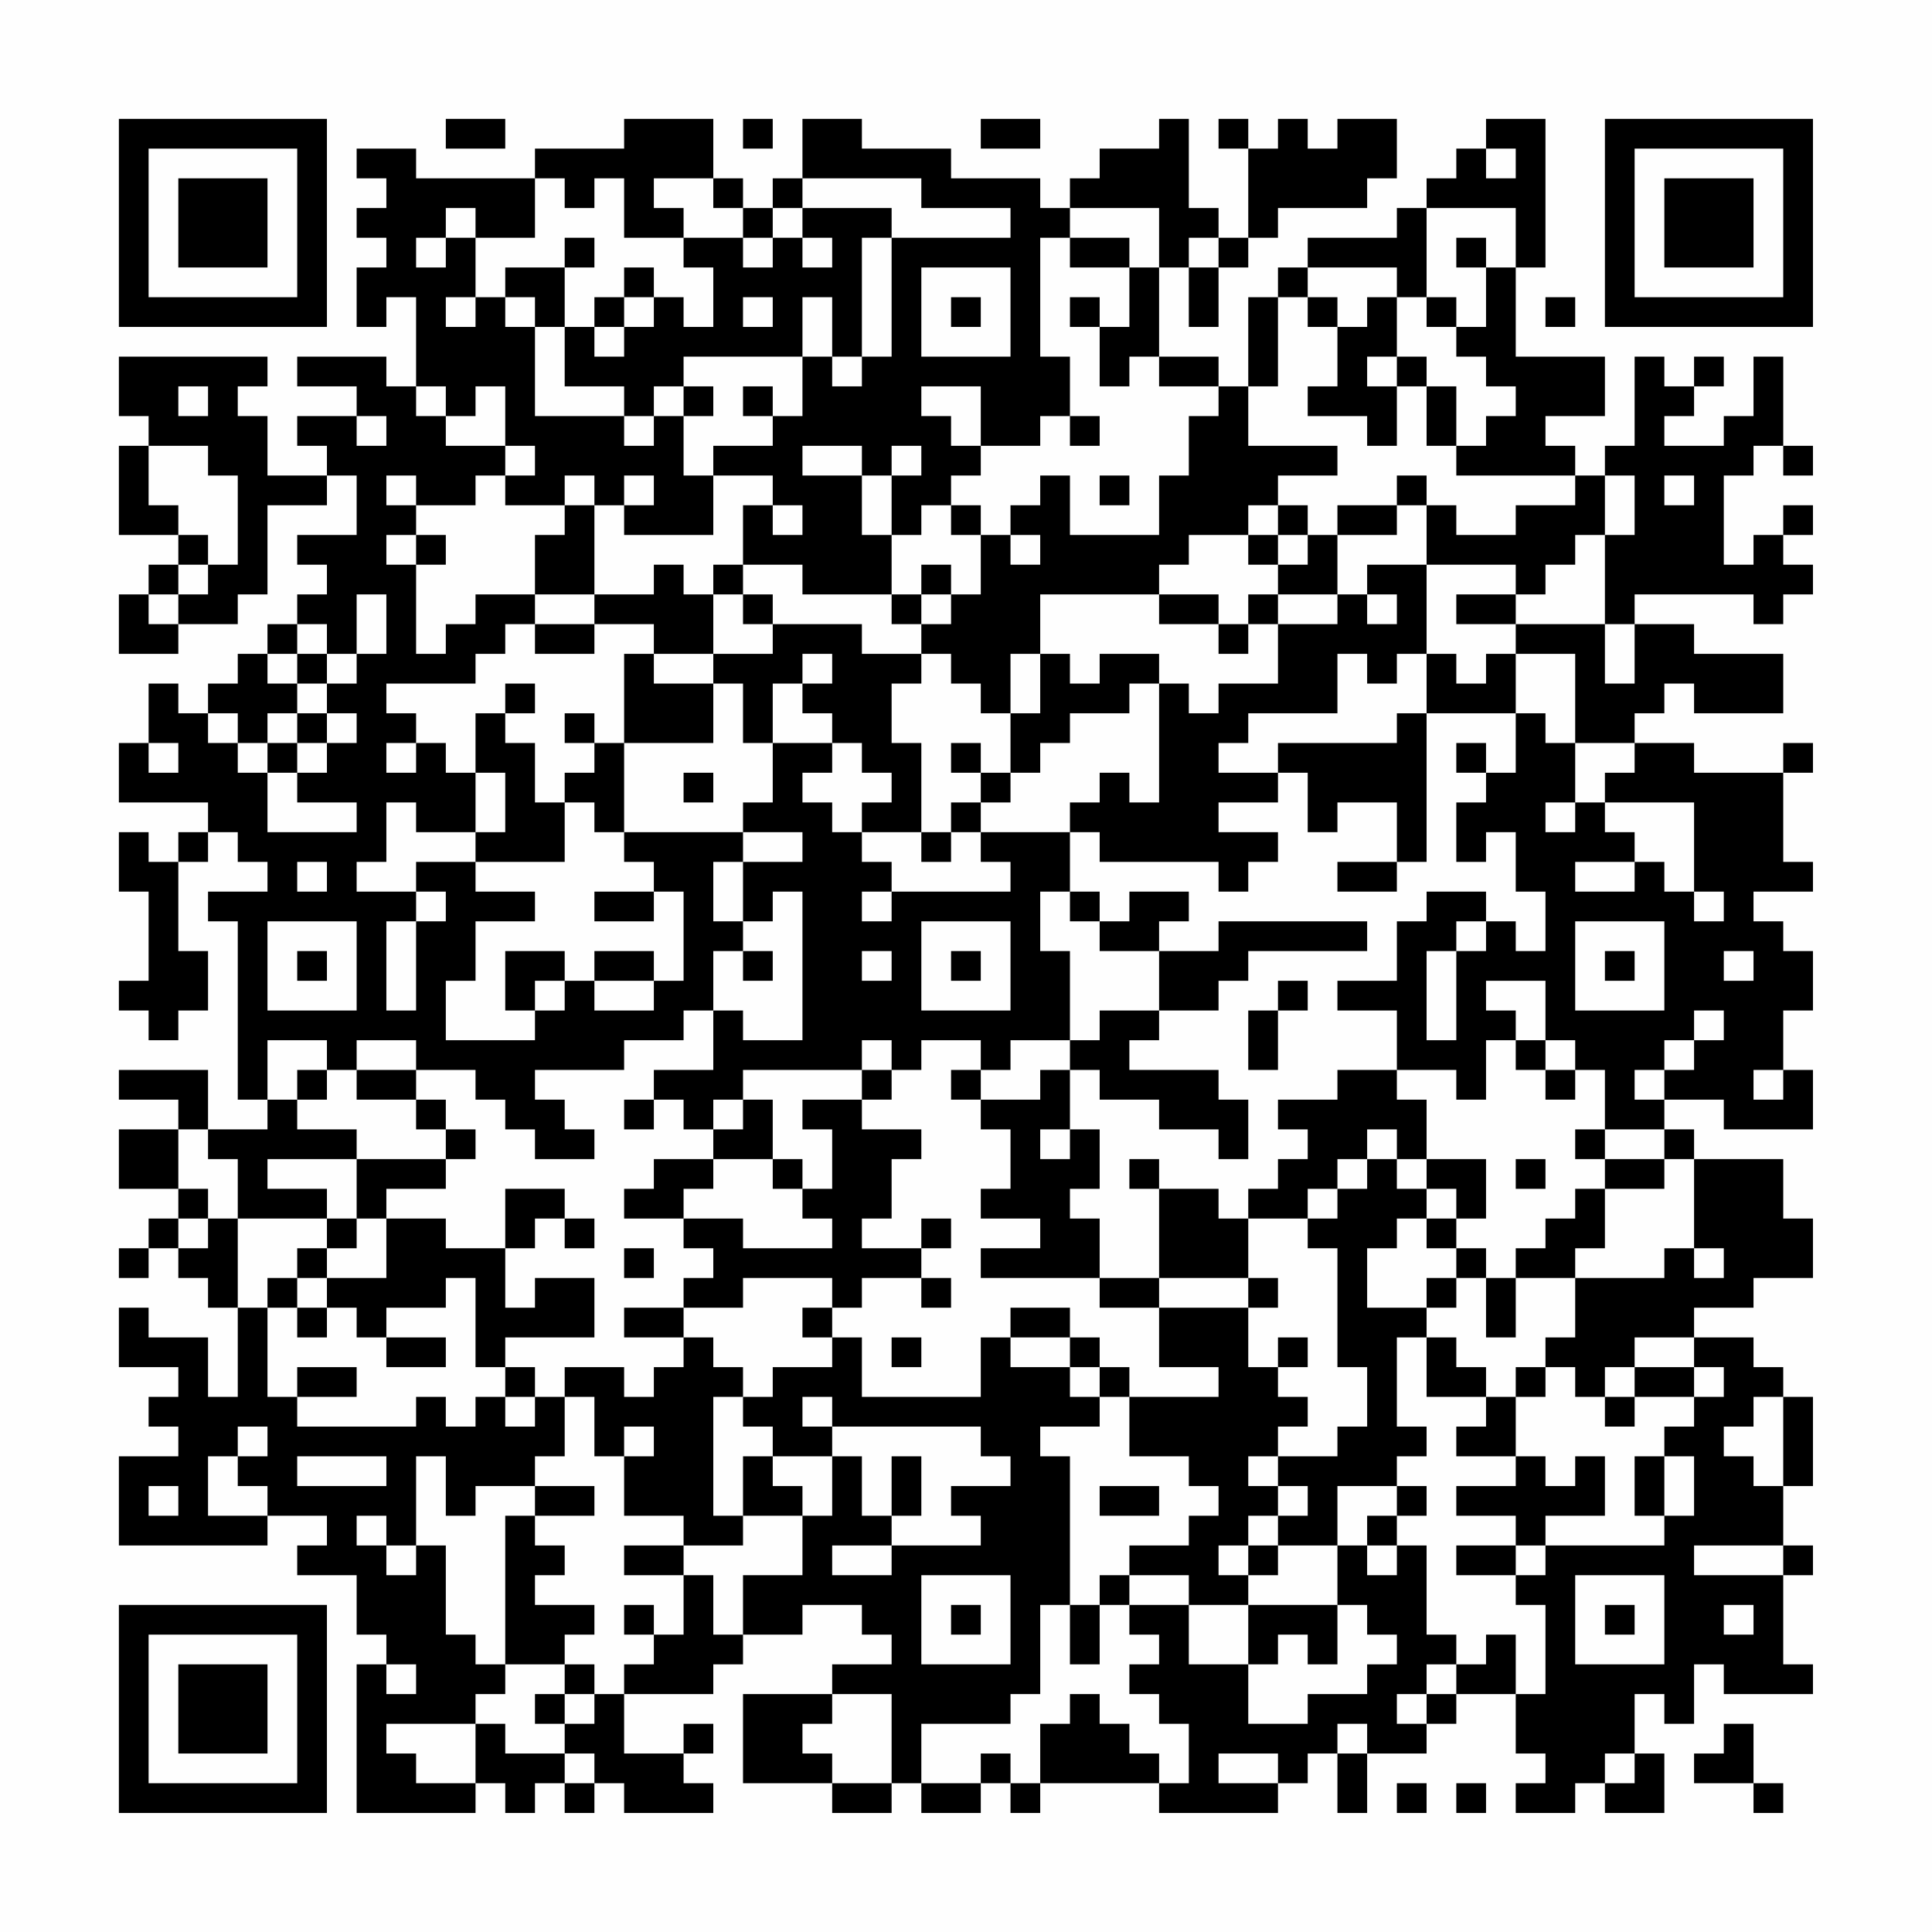 <?xml version="1.0" encoding="UTF-8"?>
<svg xmlns="http://www.w3.org/2000/svg" version="1.1" width="300" height="300" viewBox="0 0 300 300"><rect x="0" y="0" width="300" height="300" fill="#fefefe"/><g transform="scale(4.615)"><g transform="translate(4,4)"><path fill-rule="evenodd" d="M11 0L11 1L13 1L13 0ZM17 0L17 1L14 1L14 2L10 2L10 1L8 1L8 2L9 2L9 3L8 3L8 4L9 4L9 5L8 5L8 7L9 7L9 6L10 6L10 9L9 9L9 8L6 8L6 9L8 9L8 10L6 10L6 11L7 11L7 12L5 12L5 10L4 10L4 9L5 9L5 8L0 8L0 10L1 10L1 11L0 11L0 14L2 14L2 15L1 15L1 16L0 16L0 18L2 18L2 17L4 17L4 16L5 16L5 13L7 13L7 12L8 12L8 14L6 14L6 15L7 15L7 16L6 16L6 17L5 17L5 18L4 18L4 19L3 19L3 20L2 20L2 19L1 19L1 21L0 21L0 23L3 23L3 24L2 24L2 25L1 25L1 24L0 24L0 26L1 26L1 29L0 29L0 30L1 30L1 31L2 31L2 30L3 30L3 28L2 28L2 25L3 25L3 24L4 24L4 25L5 25L5 26L3 26L3 27L4 27L4 33L5 33L5 34L3 34L3 32L0 32L0 33L2 33L2 34L0 34L0 36L2 36L2 37L1 37L1 38L0 38L0 39L1 39L1 38L2 38L2 39L3 39L3 40L4 40L4 43L3 43L3 41L1 41L1 40L0 40L0 42L2 42L2 43L1 43L1 44L2 44L2 45L0 45L0 48L5 48L5 47L7 47L7 48L6 48L6 49L8 49L8 51L9 51L9 52L8 52L8 57L12 57L12 56L13 56L13 57L14 57L14 56L15 56L15 57L16 57L16 56L17 56L17 57L20 57L20 56L19 56L19 55L20 55L20 54L19 54L19 55L17 55L17 53L20 53L20 52L21 52L21 51L23 51L23 50L25 50L25 51L26 51L26 52L24 52L24 53L21 53L21 56L24 56L24 57L26 57L26 56L27 56L27 57L29 57L29 56L30 56L30 57L31 57L31 56L35 56L35 57L39 57L39 56L40 56L40 55L41 55L41 57L42 57L42 55L44 55L44 54L45 54L45 53L47 53L47 55L48 55L48 56L47 56L47 57L49 57L49 56L50 56L50 57L52 57L52 55L51 55L51 53L52 53L52 54L53 54L53 52L54 52L54 53L57 53L57 52L56 52L56 49L57 49L57 48L56 48L56 46L57 46L57 43L56 43L56 42L55 42L55 41L53 41L53 40L55 40L55 39L57 39L57 37L56 37L56 35L53 35L53 34L52 34L52 33L54 33L54 34L57 34L57 32L56 32L56 30L57 30L57 28L56 28L56 27L55 27L55 26L57 26L57 25L56 25L56 22L57 22L57 21L56 21L56 22L53 22L53 21L51 21L51 20L52 20L52 19L53 19L53 20L56 20L56 18L53 18L53 17L51 17L51 16L55 16L55 17L56 17L56 16L57 16L57 15L56 15L56 14L57 14L57 13L56 13L56 14L55 14L55 15L54 15L54 12L55 12L55 11L56 11L56 12L57 12L57 11L56 11L56 8L55 8L55 10L54 10L54 11L52 11L52 10L53 10L53 9L54 9L54 8L53 8L53 9L52 9L52 8L51 8L51 11L50 11L50 12L49 12L49 11L48 11L48 10L50 10L50 8L47 8L47 5L48 5L48 0L46 0L46 1L45 1L45 2L44 2L44 3L43 3L43 4L40 4L40 5L39 5L39 6L38 6L38 9L37 9L37 8L35 8L35 5L36 5L36 7L37 7L37 5L38 5L38 4L39 4L39 3L42 3L42 2L43 2L43 0L41 0L41 1L40 1L40 0L39 0L39 1L38 1L38 0L37 0L37 1L38 1L38 4L37 4L37 3L36 3L36 0L35 0L35 1L33 1L33 2L32 2L32 3L31 3L31 2L28 2L28 1L25 1L25 0L23 0L23 2L22 2L22 3L21 3L21 2L20 2L20 0ZM21 0L21 1L22 1L22 0ZM29 0L29 1L31 1L31 0ZM46 1L46 2L47 2L47 1ZM14 2L14 4L12 4L12 3L11 3L11 4L10 4L10 5L11 5L11 4L12 4L12 6L11 6L11 7L12 7L12 6L13 6L13 7L14 7L14 10L17 10L17 11L18 11L18 10L19 10L19 12L20 12L20 14L17 14L17 13L18 13L18 12L17 12L17 13L16 13L16 12L15 12L15 13L13 13L13 12L14 12L14 11L13 11L13 9L12 9L12 10L11 10L11 9L10 9L10 10L11 10L11 11L13 11L13 12L12 12L12 13L10 13L10 12L9 12L9 13L10 13L10 14L9 14L9 15L10 15L10 18L11 18L11 17L12 17L12 16L14 16L14 17L13 17L13 18L12 18L12 19L9 19L9 20L10 20L10 21L9 21L9 22L10 22L10 21L11 21L11 22L12 22L12 24L10 24L10 23L9 23L9 25L8 25L8 26L10 26L10 27L9 27L9 30L10 30L10 27L11 27L11 26L10 26L10 25L12 25L12 26L14 26L14 27L12 27L12 29L11 29L11 31L14 31L14 30L15 30L15 29L16 29L16 30L18 30L18 29L19 29L19 26L18 26L18 25L17 25L17 24L21 24L21 25L20 25L20 27L21 27L21 28L20 28L20 30L19 30L19 31L17 31L17 32L14 32L14 33L15 33L15 34L16 34L16 35L14 35L14 34L13 34L13 33L12 33L12 32L10 32L10 31L8 31L8 32L7 32L7 31L5 31L5 33L6 33L6 34L8 34L8 35L5 35L5 36L7 36L7 37L4 37L4 35L3 35L3 34L2 34L2 36L3 36L3 37L2 37L2 38L3 38L3 37L4 37L4 40L5 40L5 43L6 43L6 44L10 44L10 43L11 43L11 44L12 44L12 43L13 43L13 44L14 44L14 43L15 43L15 45L14 45L14 46L12 46L12 47L11 47L11 45L10 45L10 48L9 48L9 47L8 47L8 48L9 48L9 49L10 49L10 48L11 48L11 51L12 51L12 52L13 52L13 53L12 53L12 54L9 54L9 55L10 55L10 56L12 56L12 54L13 54L13 55L15 55L15 56L16 56L16 55L15 55L15 54L16 54L16 53L17 53L17 52L18 52L18 51L19 51L19 49L20 49L20 51L21 51L21 49L23 49L23 47L24 47L24 45L25 45L25 47L26 47L26 48L24 48L24 49L26 49L26 48L29 48L29 47L28 47L28 46L30 46L30 45L29 45L29 44L24 44L24 43L23 43L23 44L24 44L24 45L22 45L22 44L21 44L21 43L22 43L22 42L24 42L24 41L25 41L25 43L29 43L29 41L30 41L30 42L32 42L32 43L33 43L33 44L31 44L31 45L32 45L32 50L31 50L31 53L30 53L30 54L27 54L27 56L29 56L29 55L30 55L30 56L31 56L31 54L32 54L32 53L33 53L33 54L34 54L34 55L35 55L35 56L36 56L36 54L35 54L35 53L34 53L34 52L35 52L35 51L34 51L34 50L36 50L36 52L38 52L38 54L40 54L40 53L42 53L42 52L43 52L43 51L42 51L42 50L41 50L41 48L42 48L42 49L43 49L43 48L44 48L44 51L45 51L45 52L44 52L44 53L43 53L43 54L44 54L44 53L45 53L45 52L46 52L46 51L47 51L47 53L48 53L48 50L47 50L47 49L48 49L48 48L52 48L52 47L53 47L53 45L52 45L52 44L53 44L53 43L54 43L54 42L53 42L53 41L51 41L51 42L50 42L50 43L49 43L49 42L48 42L48 41L49 41L49 39L52 39L52 38L53 38L53 39L54 39L54 38L53 38L53 35L52 35L52 34L50 34L50 32L49 32L49 31L48 31L48 29L46 29L46 30L47 30L47 31L46 31L46 33L45 33L45 32L43 32L43 30L41 30L41 29L43 29L43 27L44 27L44 26L46 26L46 27L45 27L45 28L44 28L44 31L45 31L45 28L46 28L46 27L47 27L47 28L48 28L48 26L47 26L47 24L46 24L46 25L45 25L45 23L46 23L46 22L47 22L47 20L48 20L48 21L49 21L49 23L48 23L48 24L49 24L49 23L50 23L50 24L51 24L51 25L49 25L49 26L51 26L51 25L52 25L52 26L53 26L53 27L54 27L54 26L53 26L53 23L50 23L50 22L51 22L51 21L49 21L49 18L47 18L47 17L50 17L50 19L51 19L51 17L50 17L50 14L51 14L51 12L50 12L50 14L49 14L49 15L48 15L48 16L47 16L47 15L44 15L44 13L45 13L45 14L47 14L47 13L49 13L49 12L45 12L45 11L46 11L46 10L47 10L47 9L46 9L46 8L45 8L45 7L46 7L46 5L47 5L47 3L44 3L44 6L43 6L43 5L40 5L40 6L39 6L39 9L38 9L38 11L41 11L41 12L39 12L39 13L38 13L38 14L36 14L36 15L35 15L35 16L31 16L31 18L30 18L30 20L29 20L29 19L28 19L28 18L27 18L27 17L28 17L28 16L29 16L29 14L30 14L30 15L31 15L31 14L30 14L30 13L31 13L31 12L32 12L32 14L35 14L35 12L36 12L36 10L37 10L37 9L35 9L35 8L34 8L34 9L33 9L33 7L34 7L34 5L35 5L35 3L32 3L32 4L31 4L31 8L32 8L32 10L31 10L31 11L29 11L29 9L27 9L27 10L28 10L28 11L29 11L29 12L28 12L28 13L27 13L27 14L26 14L26 12L27 12L27 11L26 11L26 12L25 12L25 11L23 11L23 12L25 12L25 14L26 14L26 16L23 16L23 15L21 15L21 13L22 13L22 14L23 14L23 13L22 13L22 12L20 12L20 11L22 11L22 10L23 10L23 8L24 8L24 9L25 9L25 8L26 8L26 4L30 4L30 3L27 3L27 2L23 2L23 3L22 3L22 4L21 4L21 3L20 3L20 2L18 2L18 3L19 3L19 4L17 4L17 2L16 2L16 3L15 3L15 2ZM23 3L23 4L22 4L22 5L21 5L21 4L19 4L19 5L20 5L20 7L19 7L19 6L18 6L18 5L17 5L17 6L16 6L16 7L15 7L15 5L16 5L16 4L15 4L15 5L13 5L13 6L14 6L14 7L15 7L15 9L17 9L17 10L18 10L18 9L19 9L19 10L20 10L20 9L19 9L19 8L23 8L23 6L24 6L24 8L25 8L25 4L26 4L26 3ZM23 4L23 5L24 5L24 4ZM32 4L32 5L34 5L34 4ZM36 4L36 5L37 5L37 4ZM45 4L45 5L46 5L46 4ZM27 5L27 8L30 8L30 5ZM17 6L17 7L16 7L16 8L17 8L17 7L18 7L18 6ZM21 6L21 7L22 7L22 6ZM28 6L28 7L29 7L29 6ZM32 6L32 7L33 7L33 6ZM40 6L40 7L41 7L41 9L40 9L40 10L42 10L42 11L43 11L43 9L44 9L44 11L45 11L45 9L44 9L44 8L43 8L43 6L42 6L42 7L41 7L41 6ZM44 6L44 7L45 7L45 6ZM48 6L48 7L49 7L49 6ZM42 8L42 9L43 9L43 8ZM2 9L2 10L3 10L3 9ZM21 9L21 10L22 10L22 9ZM8 10L8 11L9 11L9 10ZM32 10L32 11L33 11L33 10ZM1 11L1 13L2 13L2 14L3 14L3 15L2 15L2 16L1 16L1 17L2 17L2 16L3 16L3 15L4 15L4 12L3 12L3 11ZM33 12L33 13L34 13L34 12ZM43 12L43 13L41 13L41 14L40 14L40 13L39 13L39 14L38 14L38 15L39 15L39 16L38 16L38 17L37 17L37 16L35 16L35 17L37 17L37 18L38 18L38 17L39 17L39 19L37 19L37 20L36 20L36 19L35 19L35 18L33 18L33 19L32 19L32 18L31 18L31 20L30 20L30 22L29 22L29 21L28 21L28 22L29 22L29 23L28 23L28 24L27 24L27 21L26 21L26 19L27 19L27 18L25 18L25 17L22 17L22 16L21 16L21 15L20 15L20 16L19 16L19 15L18 15L18 16L16 16L16 13L15 13L15 14L14 14L14 16L16 16L16 17L14 17L14 18L16 18L16 17L18 17L18 18L17 18L17 21L16 21L16 20L15 20L15 21L16 21L16 22L15 22L15 23L14 23L14 21L13 21L13 20L14 20L14 19L13 19L13 20L12 20L12 22L13 22L13 24L12 24L12 25L15 25L15 23L16 23L16 24L17 24L17 21L20 21L20 19L21 19L21 21L22 21L22 23L21 23L21 24L23 24L23 25L21 25L21 27L22 27L22 26L23 26L23 31L21 31L21 30L20 30L20 32L18 32L18 33L17 33L17 34L18 34L18 33L19 33L19 34L20 34L20 35L18 35L18 36L17 36L17 37L19 37L19 38L20 38L20 39L19 39L19 40L17 40L17 41L19 41L19 42L18 42L18 43L17 43L17 42L15 42L15 43L16 43L16 45L17 45L17 47L19 47L19 48L17 48L17 49L19 49L19 48L21 48L21 47L23 47L23 46L22 46L22 45L21 45L21 47L20 47L20 43L21 43L21 42L20 42L20 41L19 41L19 40L21 40L21 39L24 39L24 40L23 40L23 41L24 41L24 40L25 40L25 39L27 39L27 40L28 40L28 39L27 39L27 38L28 38L28 37L27 37L27 38L25 38L25 37L26 37L26 35L27 35L27 34L25 34L25 33L26 33L26 32L27 32L27 31L29 31L29 32L28 32L28 33L29 33L29 34L30 34L30 36L29 36L29 37L31 37L31 38L29 38L29 39L33 39L33 40L35 40L35 42L37 42L37 43L34 43L34 42L33 42L33 41L32 41L32 40L30 40L30 41L32 41L32 42L33 42L33 43L34 43L34 45L36 45L36 46L37 46L37 47L36 47L36 48L34 48L34 49L33 49L33 50L32 50L32 52L33 52L33 50L34 50L34 49L36 49L36 50L38 50L38 52L39 52L39 51L40 51L40 52L41 52L41 50L38 50L38 49L39 49L39 48L41 48L41 46L43 46L43 47L42 47L42 48L43 48L43 47L44 47L44 46L43 46L43 45L44 45L44 44L43 44L43 41L44 41L44 43L46 43L46 44L45 44L45 45L47 45L47 46L45 46L45 47L47 47L47 48L45 48L45 49L47 49L47 48L48 48L48 47L50 47L50 45L49 45L49 46L48 46L48 45L47 45L47 43L48 43L48 42L47 42L47 43L46 43L46 42L45 42L45 41L44 41L44 40L45 40L45 39L46 39L46 41L47 41L47 39L49 39L49 38L50 38L50 36L52 36L52 35L50 35L50 34L49 34L49 35L50 35L50 36L49 36L49 37L48 37L48 38L47 38L47 39L46 39L46 38L45 38L45 37L46 37L46 35L44 35L44 33L43 33L43 32L41 32L41 33L39 33L39 34L40 34L40 35L39 35L39 36L38 36L38 37L37 37L37 36L35 36L35 35L34 35L34 36L35 36L35 39L33 39L33 37L32 37L32 36L33 36L33 34L32 34L32 32L33 32L33 33L35 33L35 34L37 34L37 35L38 35L38 33L37 33L37 32L34 32L34 31L35 31L35 30L37 30L37 29L38 29L38 28L42 28L42 27L37 27L37 28L35 28L35 27L36 27L36 26L34 26L34 27L33 27L33 26L32 26L32 24L33 24L33 25L37 25L37 26L38 26L38 25L39 25L39 24L37 24L37 23L39 23L39 22L40 22L40 24L41 24L41 23L43 23L43 25L41 25L41 26L43 26L43 25L44 25L44 20L47 20L47 18L46 18L46 19L45 19L45 18L44 18L44 15L42 15L42 16L41 16L41 14L43 14L43 13L44 13L44 12ZM52 12L52 13L53 13L53 12ZM28 13L28 14L29 14L29 13ZM10 14L10 15L11 15L11 14ZM39 14L39 15L40 15L40 14ZM27 15L27 16L26 16L26 17L27 17L27 16L28 16L28 15ZM8 16L8 18L7 18L7 17L6 17L6 18L5 18L5 19L6 19L6 20L5 20L5 21L4 21L4 20L3 20L3 21L4 21L4 22L5 22L5 24L8 24L8 23L6 23L6 22L7 22L7 21L8 21L8 20L7 20L7 19L8 19L8 18L9 18L9 16ZM20 16L20 18L18 18L18 19L20 19L20 18L22 18L22 17L21 17L21 16ZM39 16L39 17L41 17L41 16ZM42 16L42 17L43 17L43 16ZM45 16L45 17L47 17L47 16ZM6 18L6 19L7 19L7 18ZM23 18L23 19L22 19L22 21L24 21L24 22L23 22L23 23L24 23L24 24L25 24L25 25L26 25L26 26L25 26L25 27L26 27L26 26L30 26L30 25L29 25L29 24L32 24L32 23L33 23L33 22L34 22L34 23L35 23L35 19L34 19L34 20L32 20L32 21L31 21L31 22L30 22L30 23L29 23L29 24L28 24L28 25L27 25L27 24L25 24L25 23L26 23L26 22L25 22L25 21L24 21L24 20L23 20L23 19L24 19L24 18ZM41 18L41 20L38 20L38 21L37 21L37 22L39 22L39 21L43 21L43 20L44 20L44 18L43 18L43 19L42 19L42 18ZM6 20L6 21L5 21L5 22L6 22L6 21L7 21L7 20ZM1 21L1 22L2 22L2 21ZM45 21L45 22L46 22L46 21ZM19 22L19 23L20 23L20 22ZM6 25L6 26L7 26L7 25ZM16 26L16 27L18 27L18 26ZM31 26L31 28L32 28L32 31L30 31L30 32L29 32L29 33L31 33L31 32L32 32L32 31L33 31L33 30L35 30L35 28L33 28L33 27L32 27L32 26ZM5 27L5 30L8 30L8 27ZM27 27L27 30L30 30L30 27ZM49 27L49 30L52 30L52 27ZM6 28L6 29L7 29L7 28ZM13 28L13 30L14 30L14 29L15 29L15 28ZM16 28L16 29L18 29L18 28ZM21 28L21 29L22 29L22 28ZM25 28L25 29L26 29L26 28ZM28 28L28 29L29 29L29 28ZM50 28L50 29L51 29L51 28ZM54 28L54 29L55 29L55 28ZM39 29L39 30L38 30L38 32L39 32L39 30L40 30L40 29ZM53 30L53 31L52 31L52 32L51 32L51 33L52 33L52 32L53 32L53 31L54 31L54 30ZM25 31L25 32L21 32L21 33L20 33L20 34L21 34L21 33L22 33L22 35L20 35L20 36L19 36L19 37L21 37L21 38L24 38L24 37L23 37L23 36L24 36L24 34L23 34L23 33L25 33L25 32L26 32L26 31ZM47 31L47 32L48 32L48 33L49 33L49 32L48 32L48 31ZM6 32L6 33L7 33L7 32ZM8 32L8 33L10 33L10 34L11 34L11 35L8 35L8 37L7 37L7 38L6 38L6 39L5 39L5 40L6 40L6 41L7 41L7 40L8 40L8 41L9 41L9 42L11 42L11 41L9 41L9 40L11 40L11 39L12 39L12 42L13 42L13 43L14 43L14 42L13 42L13 41L16 41L16 39L14 39L14 40L13 40L13 38L14 38L14 37L15 37L15 38L16 38L16 37L15 37L15 36L13 36L13 38L11 38L11 37L9 37L9 36L11 36L11 35L12 35L12 34L11 34L11 33L10 33L10 32ZM55 32L55 33L56 33L56 32ZM31 34L31 35L32 35L32 34ZM42 34L42 35L41 35L41 36L40 36L40 37L38 37L38 39L35 39L35 40L38 40L38 42L39 42L39 43L40 43L40 44L39 44L39 45L38 45L38 46L39 46L39 47L38 47L38 48L37 48L37 49L38 49L38 48L39 48L39 47L40 47L40 46L39 46L39 45L41 45L41 44L42 44L42 42L41 42L41 38L40 38L40 37L41 37L41 36L42 36L42 35L43 35L43 36L44 36L44 37L43 37L43 38L42 38L42 40L44 40L44 39L45 39L45 38L44 38L44 37L45 37L45 36L44 36L44 35L43 35L43 34ZM22 35L22 36L23 36L23 35ZM47 35L47 36L48 36L48 35ZM8 37L8 38L7 38L7 39L6 39L6 40L7 40L7 39L9 39L9 37ZM17 38L17 39L18 39L18 38ZM38 39L38 40L39 40L39 39ZM26 41L26 42L27 42L27 41ZM39 41L39 42L40 42L40 41ZM6 42L6 43L8 43L8 42ZM51 42L51 43L50 43L50 44L51 44L51 43L53 43L53 42ZM55 43L55 44L54 44L54 45L55 45L55 46L56 46L56 43ZM4 44L4 45L3 45L3 47L5 47L5 46L4 46L4 45L5 45L5 44ZM17 44L17 45L18 45L18 44ZM6 45L6 46L9 46L9 45ZM26 45L26 47L27 47L27 45ZM51 45L51 47L52 47L52 45ZM1 46L1 47L2 47L2 46ZM14 46L14 47L13 47L13 52L15 52L15 53L14 53L14 54L15 54L15 53L16 53L16 52L15 52L15 51L16 51L16 50L14 50L14 49L15 49L15 48L14 48L14 47L16 47L16 46ZM33 46L33 47L35 47L35 46ZM53 48L53 49L56 49L56 48ZM27 49L27 52L30 52L30 49ZM49 49L49 52L52 52L52 49ZM17 50L17 51L18 51L18 50ZM28 50L28 51L29 51L29 50ZM50 50L50 51L51 51L51 50ZM54 50L54 51L55 51L55 50ZM9 52L9 53L10 53L10 52ZM24 53L24 54L23 54L23 55L24 55L24 56L26 56L26 53ZM41 54L41 55L42 55L42 54ZM54 54L54 55L53 55L53 56L55 56L55 57L56 57L56 56L55 56L55 54ZM37 55L37 56L39 56L39 55ZM50 55L50 56L51 56L51 55ZM43 56L43 57L44 57L44 56ZM45 56L45 57L46 57L46 56ZM0 0L0 7L7 7L7 0ZM1 1L1 6L6 6L6 1ZM2 2L2 5L5 5L5 2ZM50 0L50 7L57 7L57 0ZM51 1L51 6L56 6L56 1ZM52 2L52 5L55 5L55 2ZM0 50L0 57L7 57L7 50ZM1 51L1 56L6 56L6 51ZM2 52L2 55L5 55L5 52Z" fill="#000000"/></g></g></svg>

